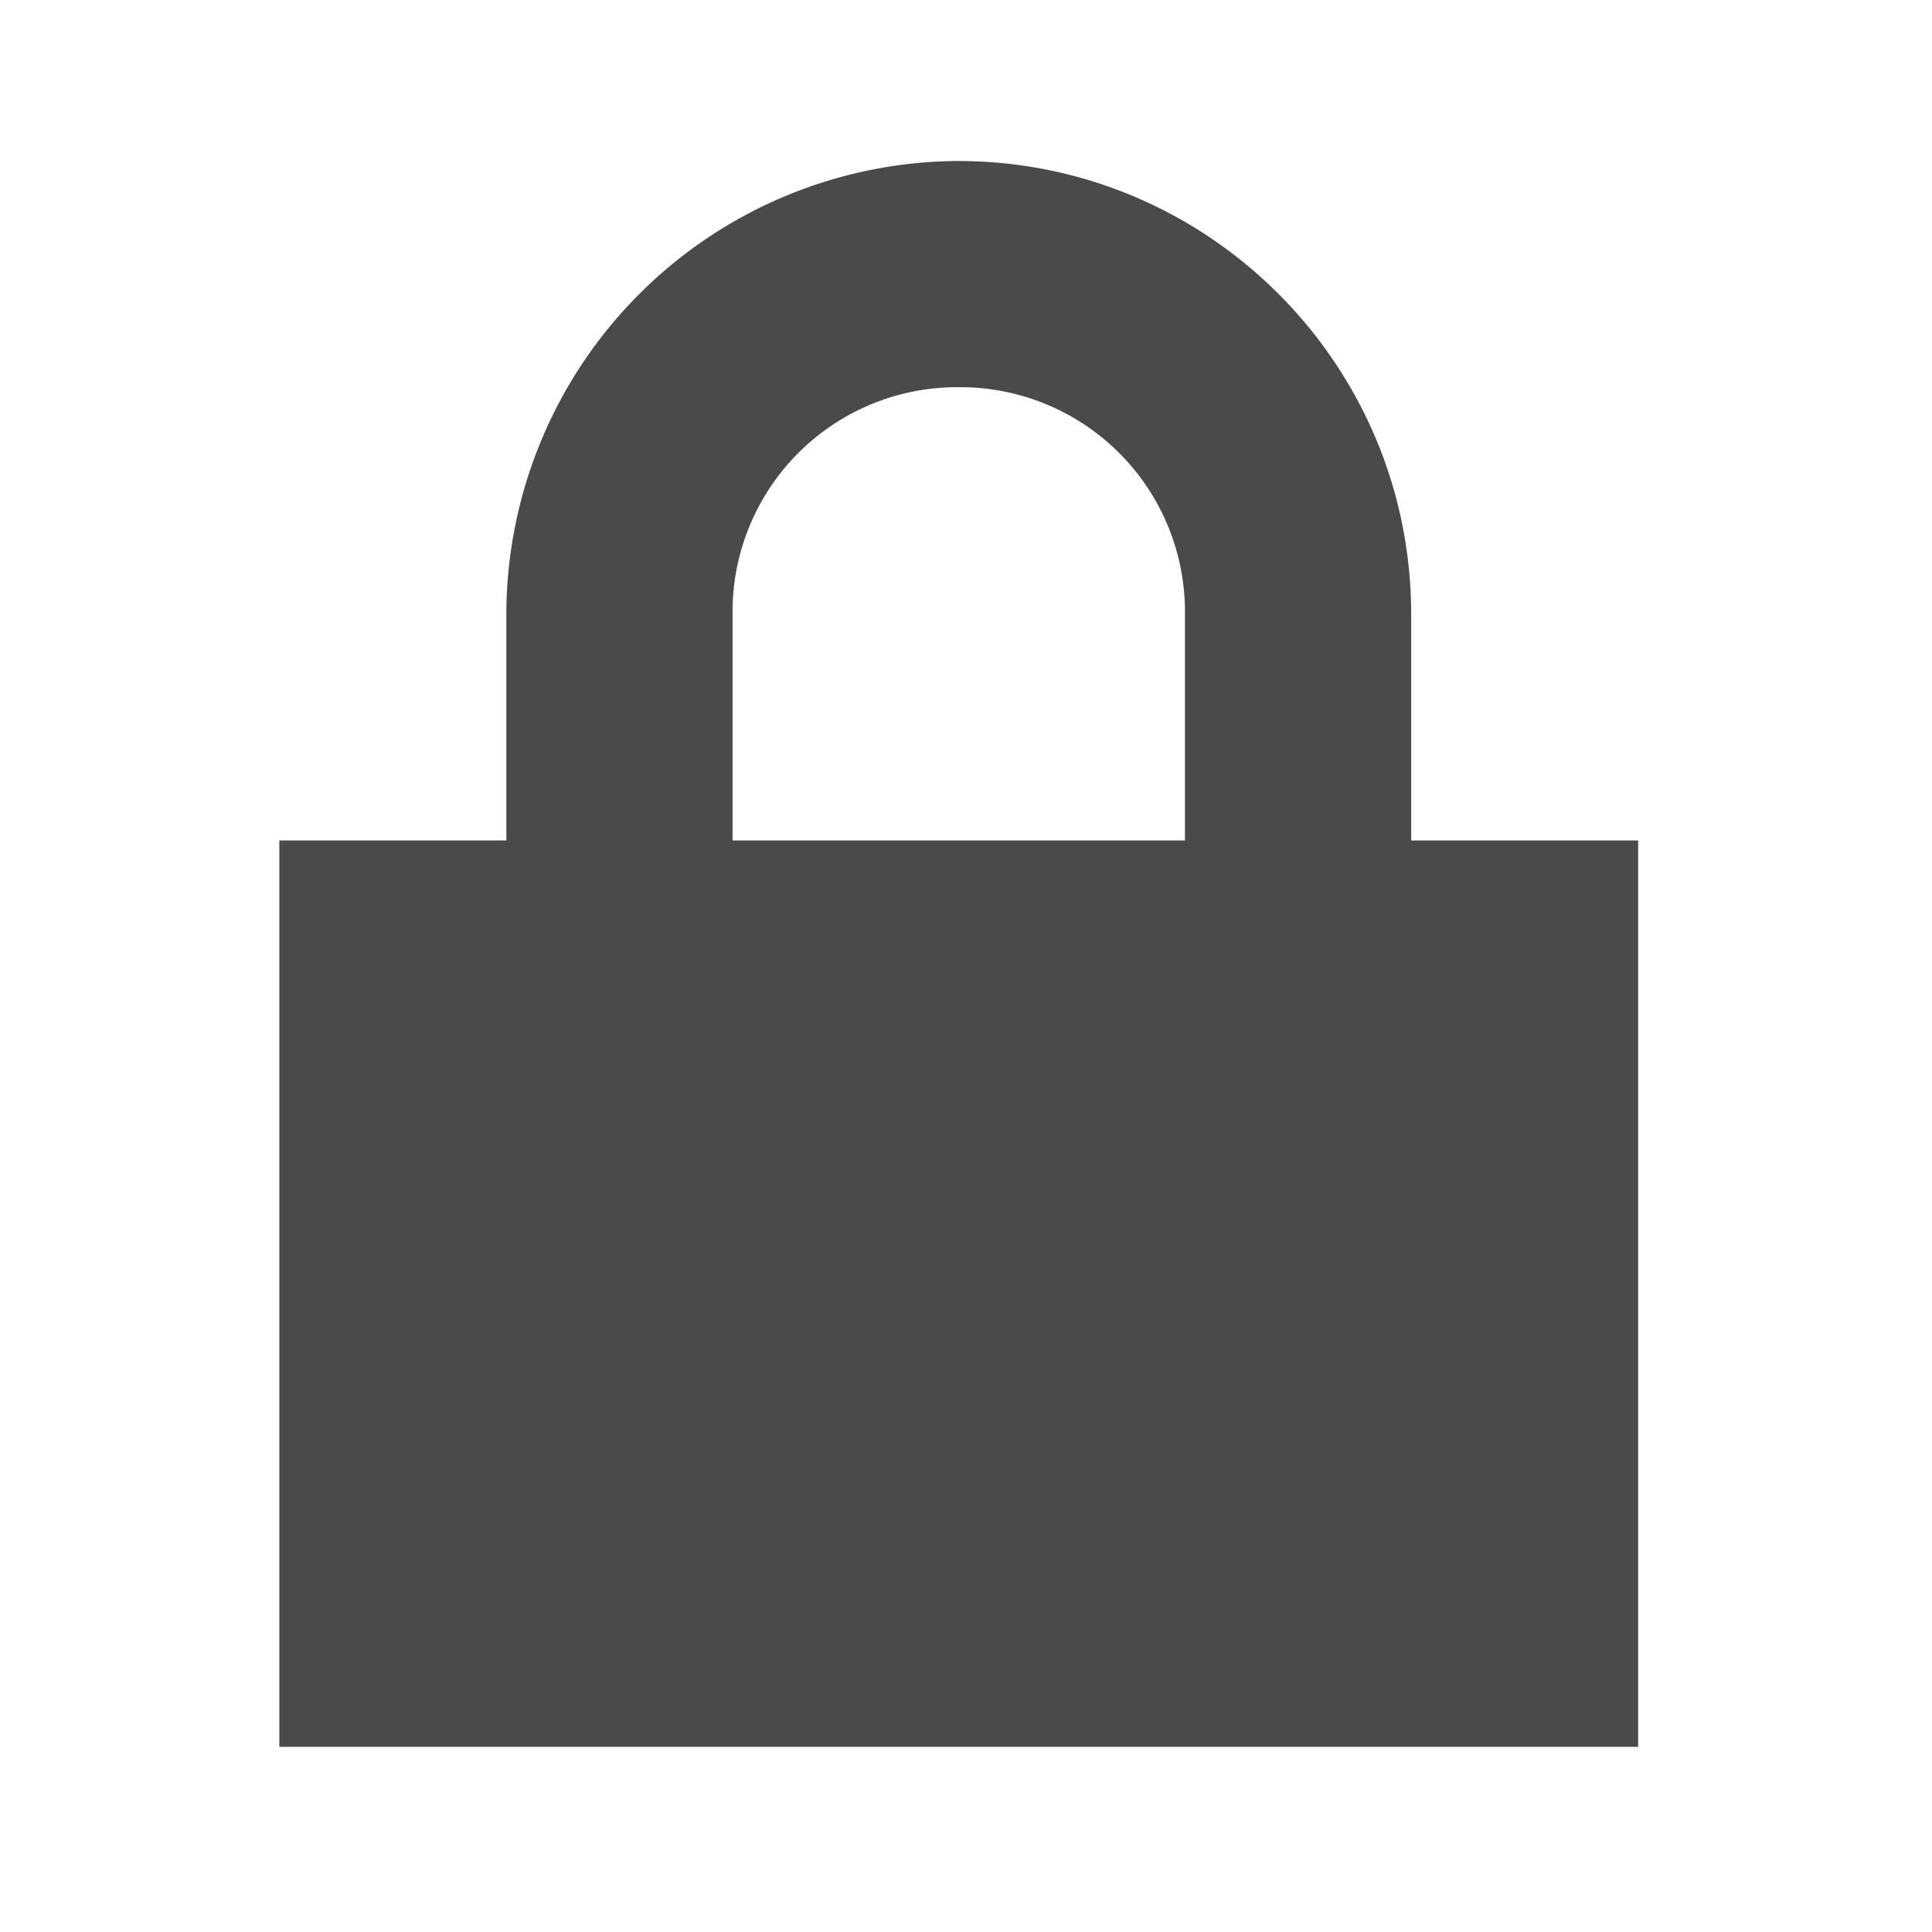 <svg width="24" height="24" xmlns="http://www.w3.org/2000/svg"><path d="M11.92 2a5.64 5.64 0 0 0-5.63 5.63v2.81H3.47V21.7h16.88V10.44h-2.82V7.63c0-3.1-2.51-5.62-5.61-5.63zm0 2.81a2.79 2.79 0 0 1 2.8 2.82v2.81H9.1V7.63a2.79 2.79 0 0 1 2.82-2.82z" fill="#4A4A4A" fill-rule="nonzero"/></svg>